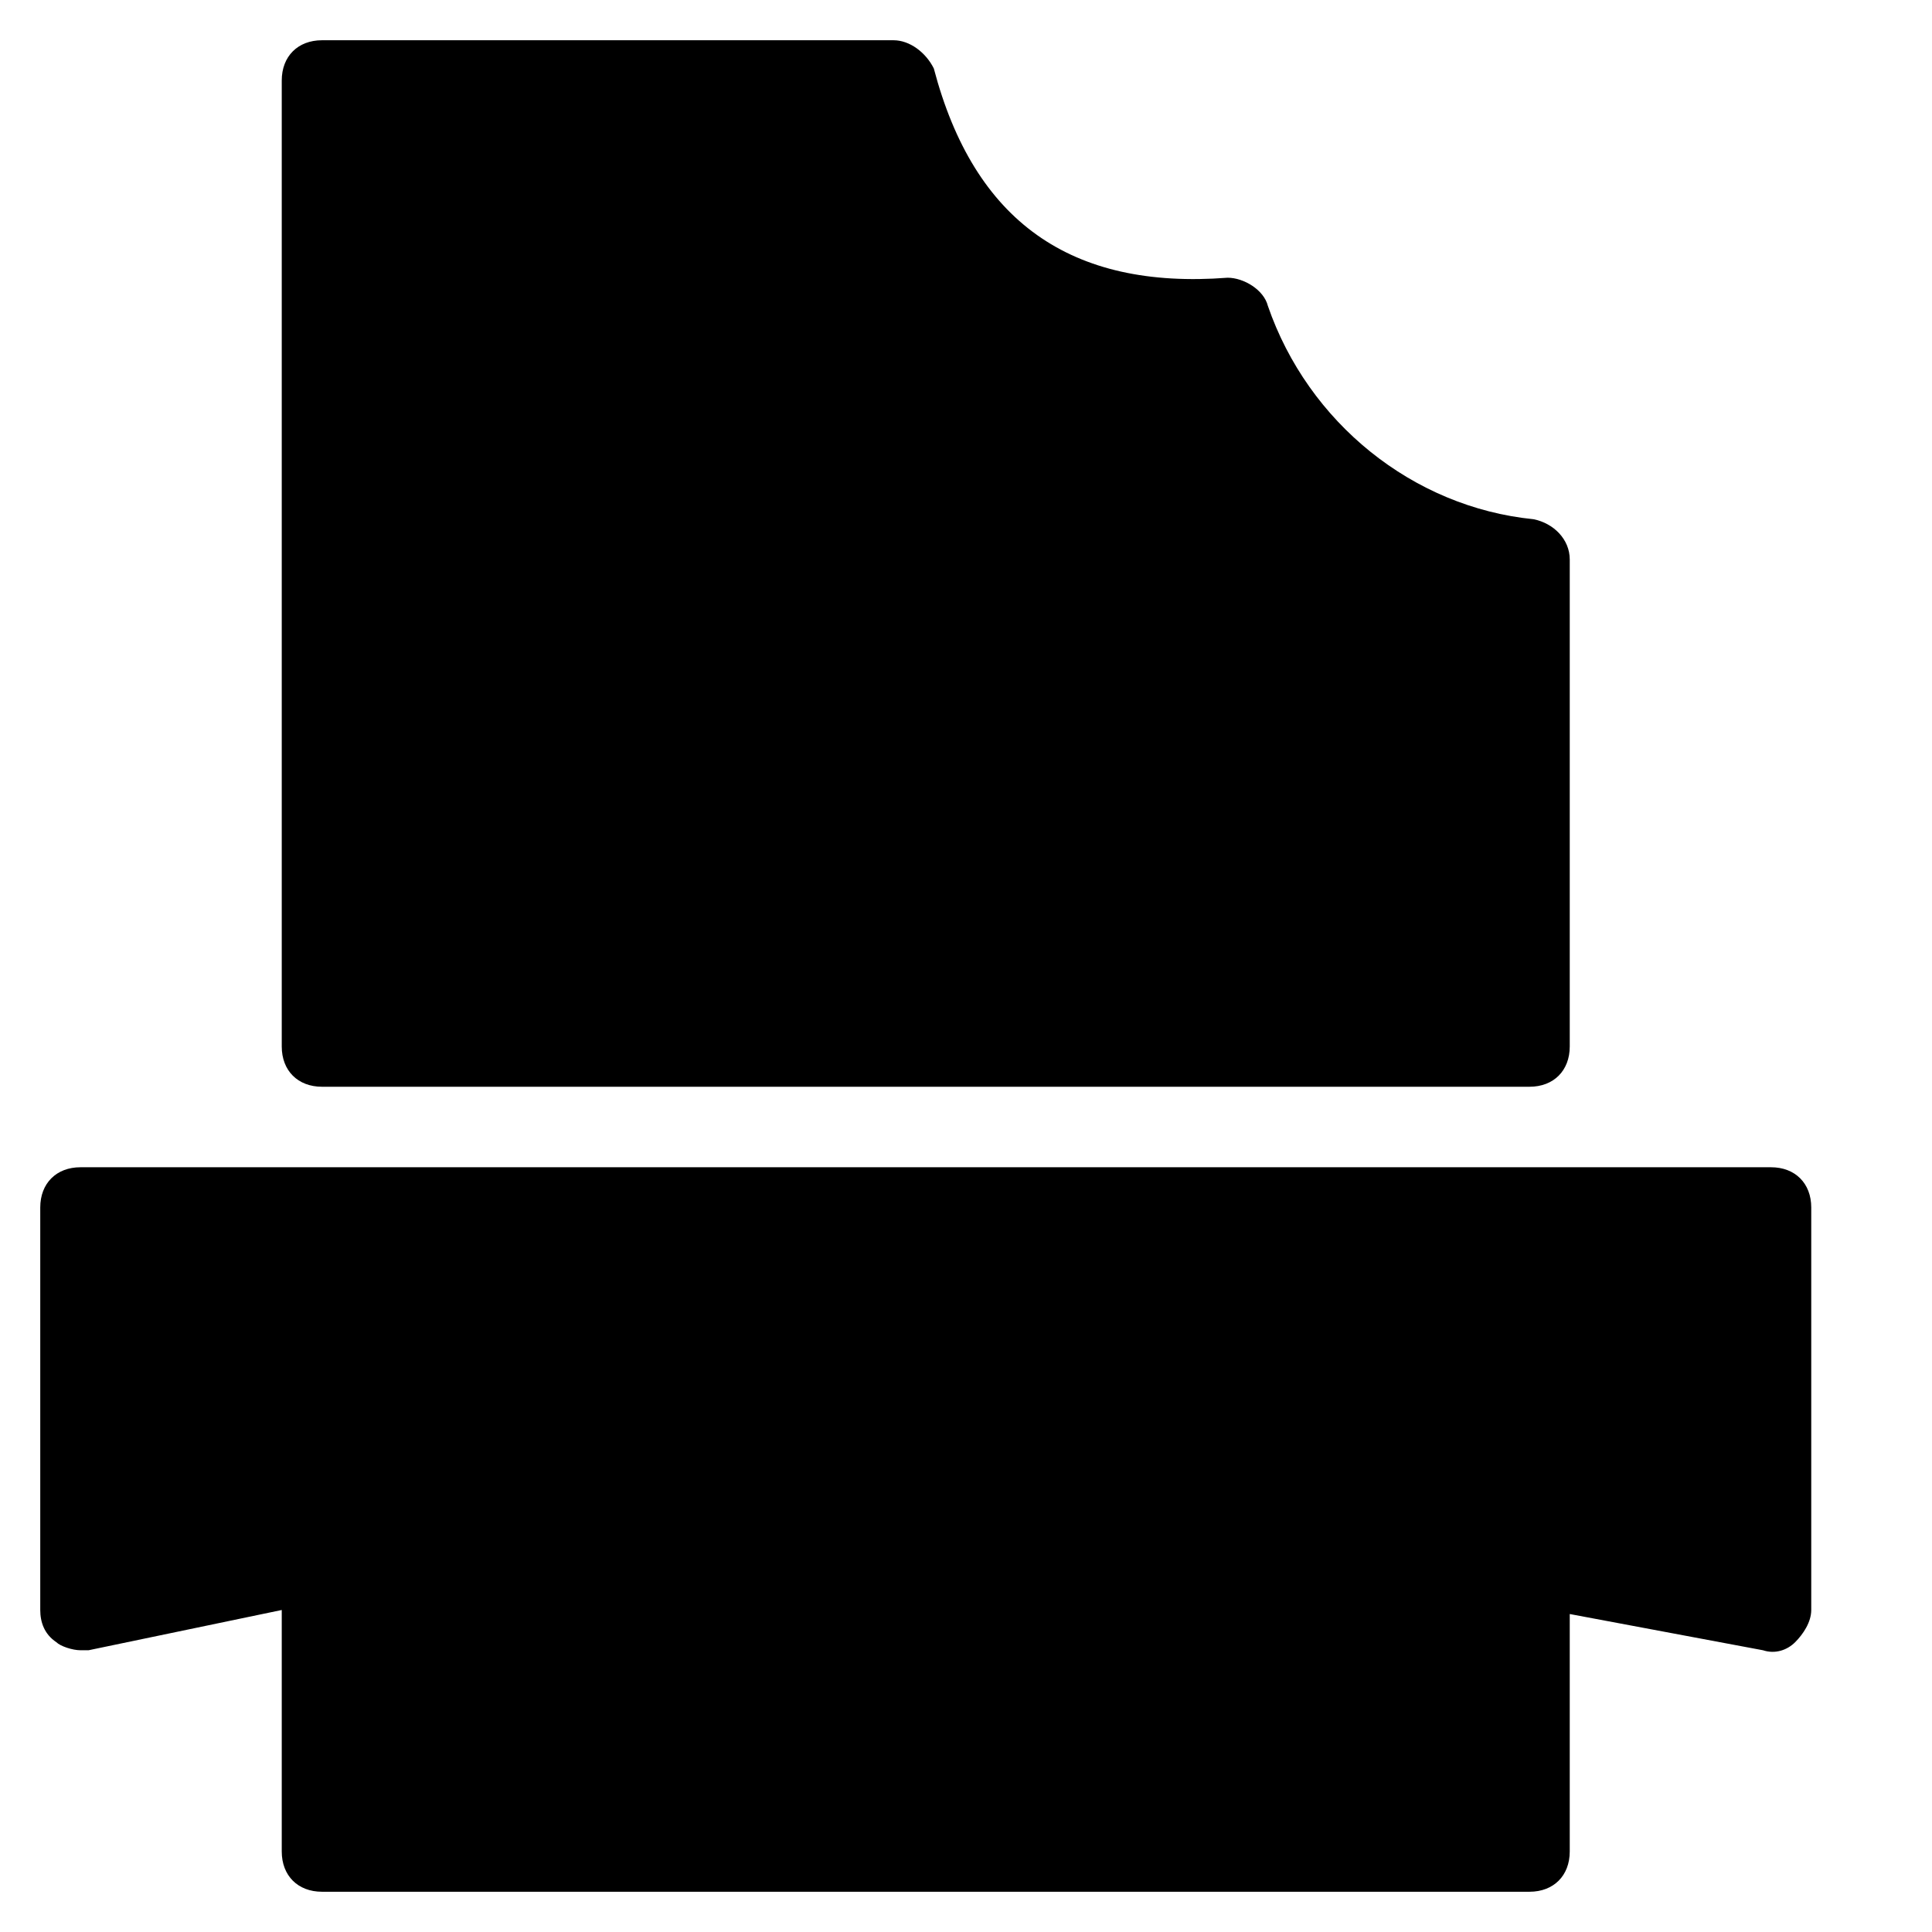 <?xml version="1.0" encoding="utf-8"?>
<!-- Generator: Adobe Illustrator 19.1.0, SVG Export Plug-In . SVG Version: 6.00 Build 0)  -->
<!DOCTYPE svg PUBLIC "-//W3C//DTD SVG 1.1//EN" "http://www.w3.org/Graphics/SVG/1.1/DTD/svg11.dtd">
<svg version="1.1" id="Layer_1" xmlns="http://www.w3.org/2000/svg" xmlns:xlink="http://www.w3.org/1999/xlink" x="0px" y="0px"
	 width="48px" height="48px" viewBox="0 0 48 48" enable-background="new 0 0 48 48" xml:space="preserve">
<path d="M8,27h30c0.6,0,1-0.4,1-1V13.9c0-0.5-0.4-0.9-0.9-1c-3-0.3-5.6-2.4-6.6-5.3c-0.1-0.4-0.6-0.7-1-0.7
	c-3.9,0.3-6.3-1.4-7.3-5.2C23,1.3,22.6,1,22.2,1H8C7.4,1,7,1.4,7,2v24C7,26.6,7.4,27,8,27z"/>
<path id="color_64_" d="M44,29H2c-0.6,0-1,0.4-1,1v10c0,0.3,0.1,0.6,0.4,0.8C1.5,40.9,1.8,41,2,41c0.1,0,0.1,0,0.2,0L7,40v6
	c0,0.6,0.4,1,1,1h30c0.6,0,1-0.4,1-1v-5.9l4.8,0.9c0.3,0.1,0.6,0,0.8-0.2c0.2-0.2,0.4-0.5,0.4-0.8V30C45,29.4,44.6,29,44,29z"/>
</svg>
